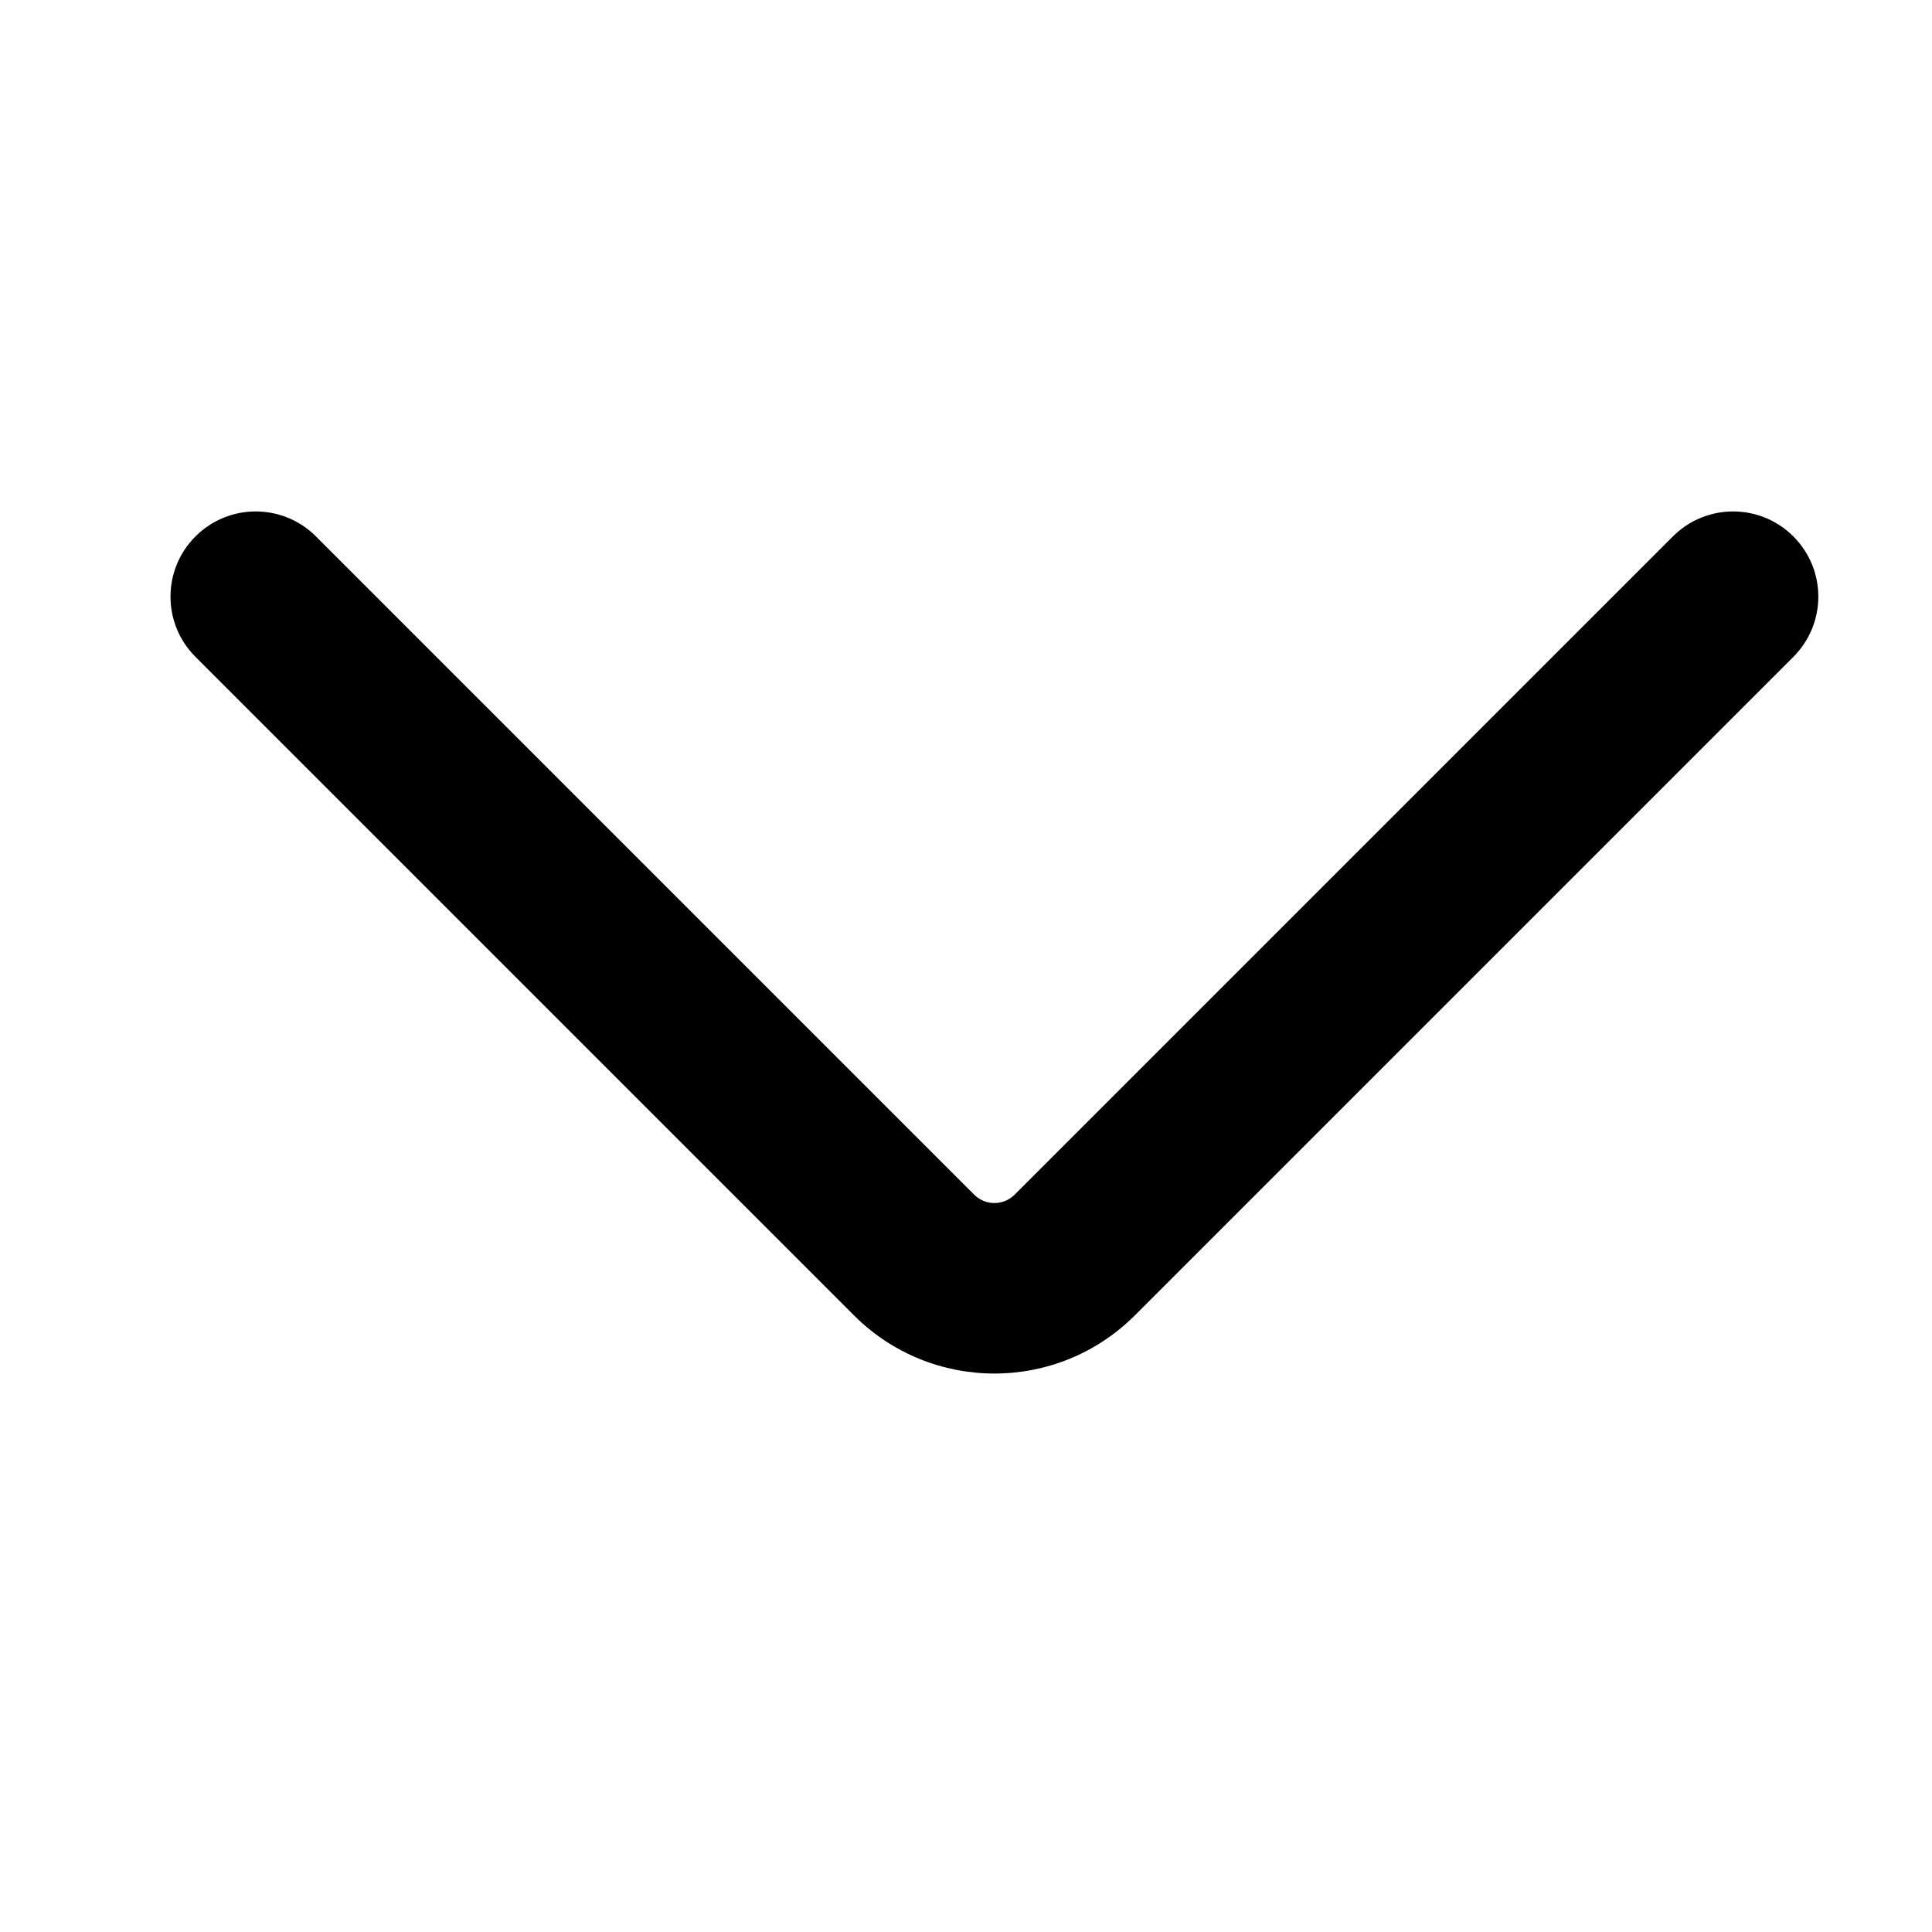 <svg width="17" height="17" viewBox="0 0 17 17" fill="none" xmlns="http://www.w3.org/2000/svg">
<path fill-rule="evenodd" clip-rule="evenodd" d="M1.72 4.72C2.013 4.427 2.487 4.427 2.78 4.72L8.573 10.513C8.671 10.61 8.829 10.61 8.927 10.513L14.72 4.72C15.013 4.427 15.487 4.427 15.78 4.72C16.073 5.013 16.073 5.487 15.78 5.78L9.987 11.573C9.304 12.257 8.196 12.257 7.513 11.573L1.72 5.78C1.427 5.487 1.427 5.013 1.72 4.72Z" fill="black"/>
</svg>
